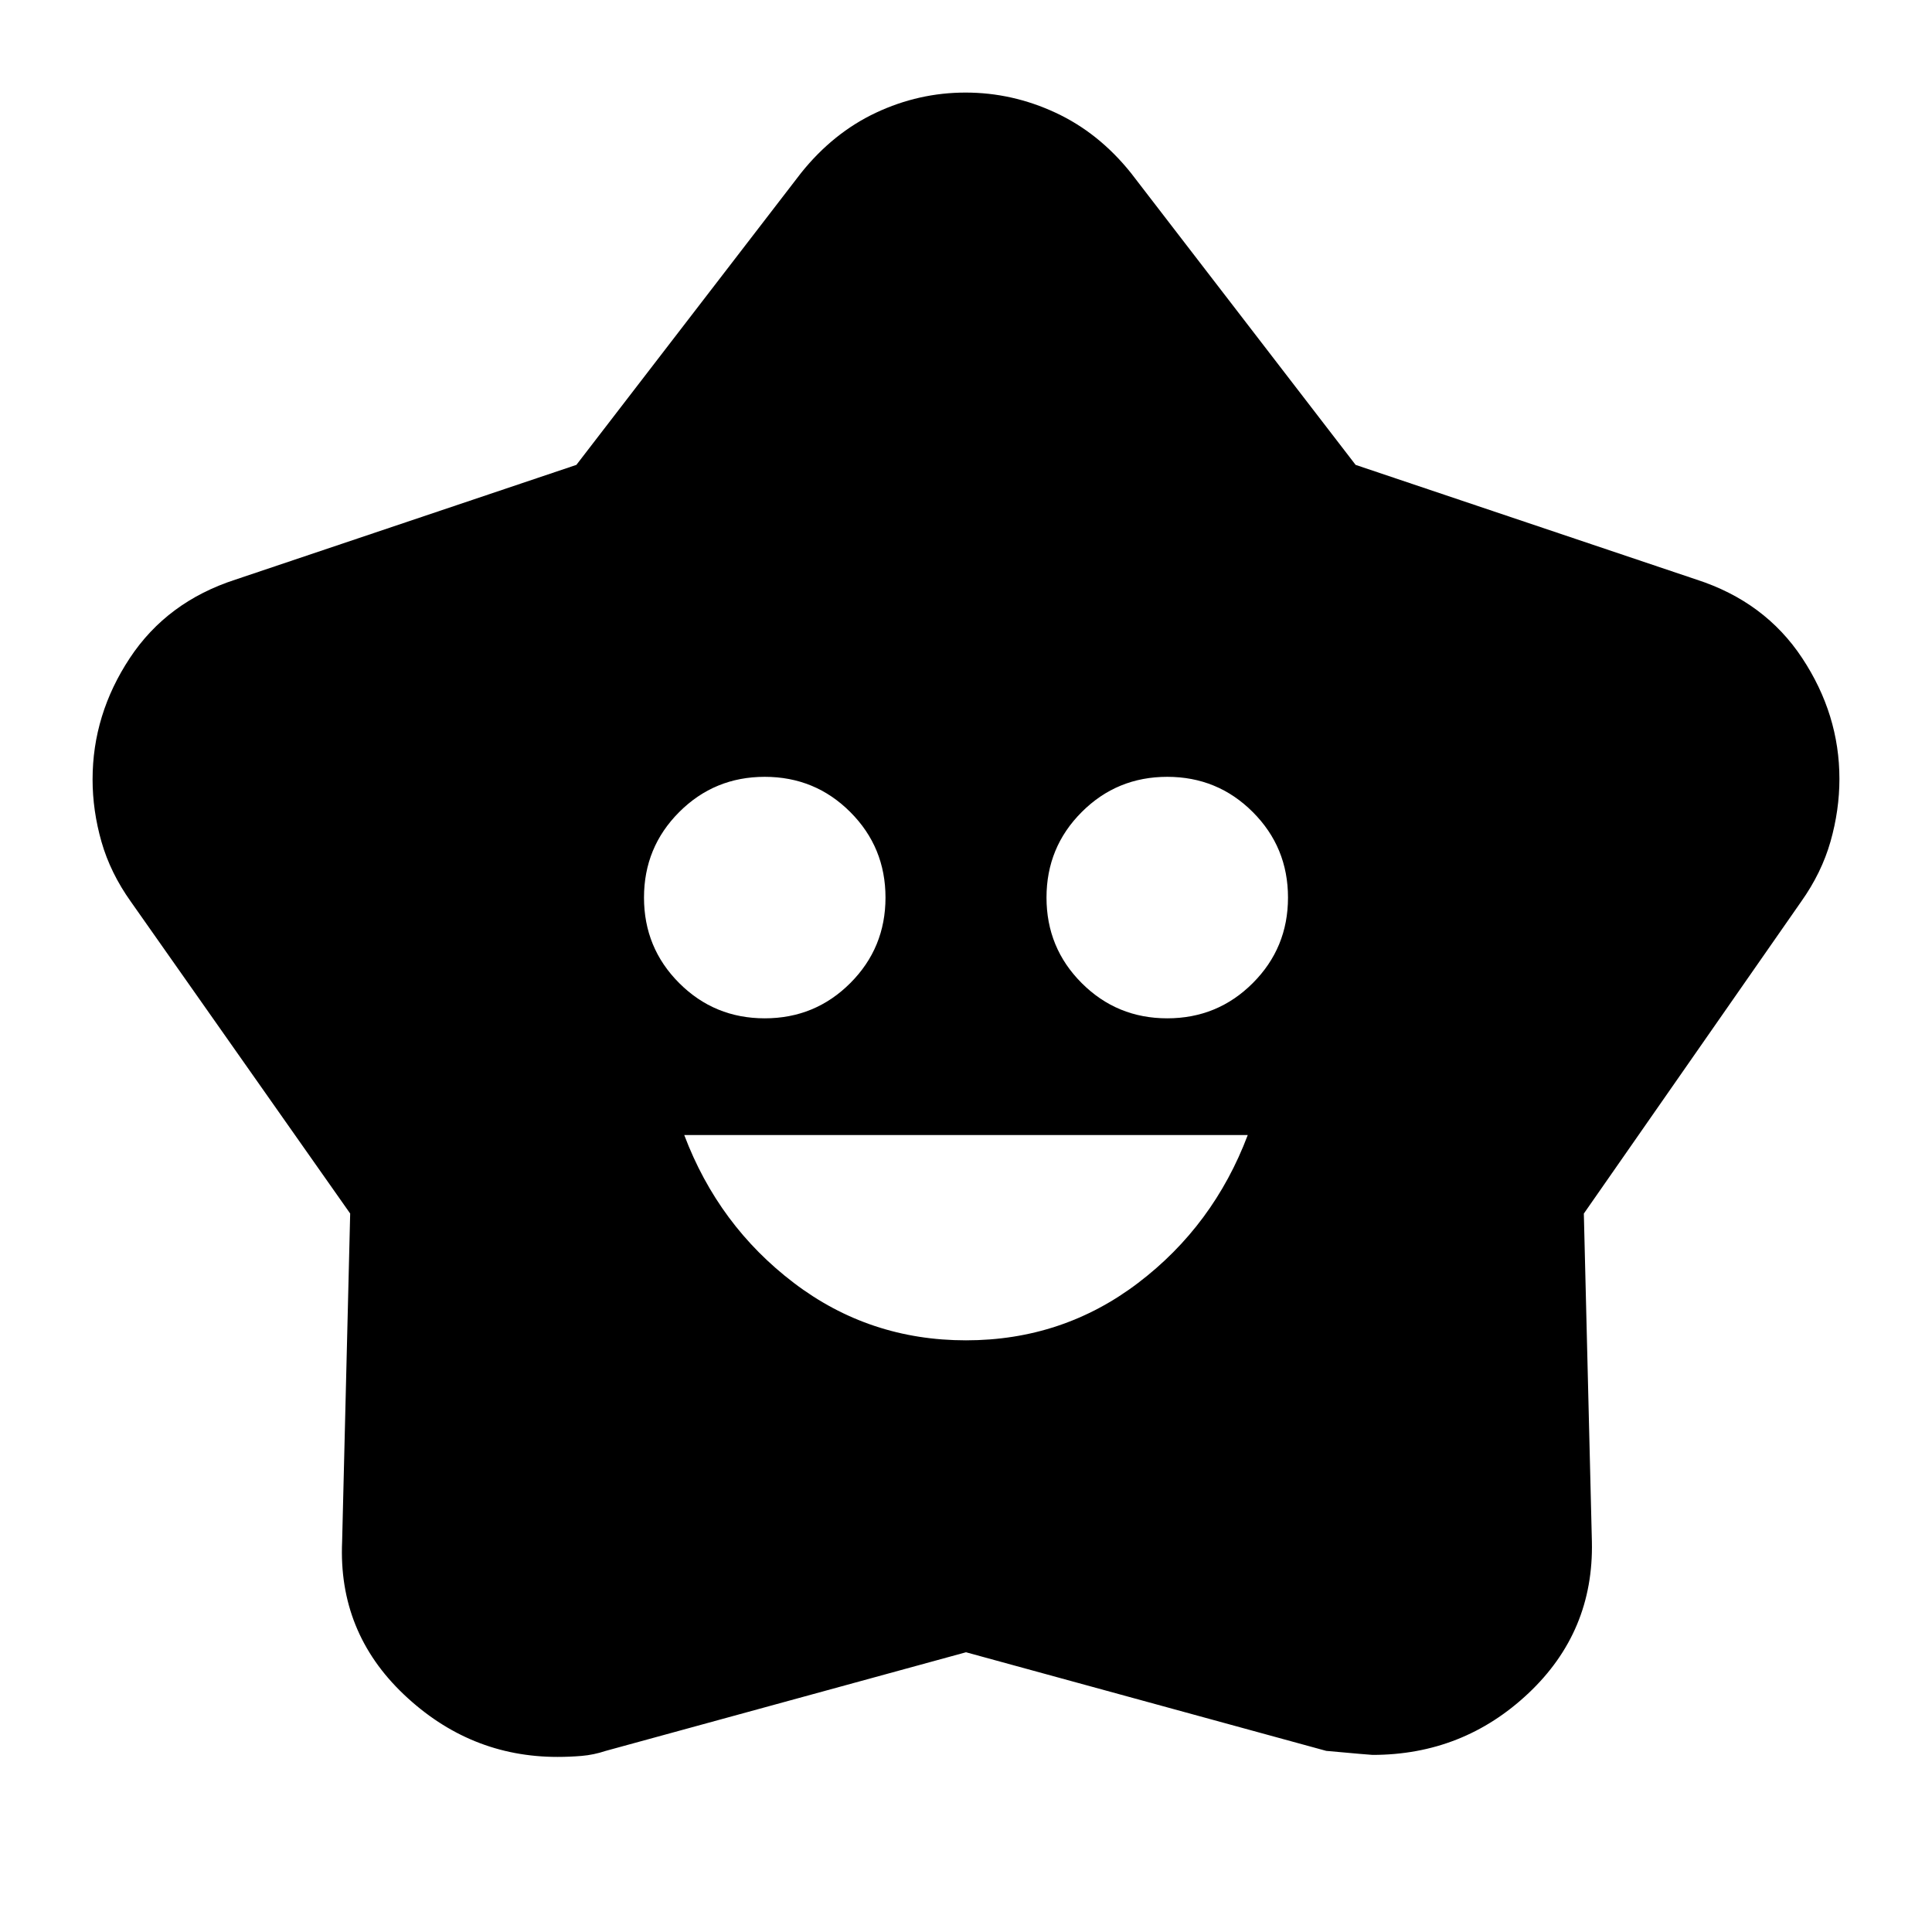 <svg xmlns="http://www.w3.org/2000/svg" height="24" viewBox="0 -960 960 960" width="24"><path d="M480-294q48 0 85.5-28.5T620-396H340q17 45 54.5 73.5T480-294ZM380-454q25 0 42.5-17.5T440-514q0-25-17.5-42.5T380-574q-25 0-42.5 17.5T320-514q0 25 17.5 42.5T380-454Zm200 0q25 0 42.5-17.5T640-514q0-25-17.5-42.5T580-574q-25 0-42.5 17.5T520-514q0 25 17.5 42.5T580-454ZM286.4-729 398-874q16-20 37.28-30 21.29-10 44.5-10 23.22 0 44.72 10t37.5 30l111.6 145L843-672q34 11 52.5 39t18.5 60q0 15.57-4.43 31.15Q905.13-526.28 895-512L787-356.98 791-194q1 44.7-31.5 75.35Q727-88 682-88q-1 0-23-2l-179-49-179 49q-6 2-12 2.5t-12 .5q-43.6 0-76.3-31-32.7-31-30.7-76l4-163L65-512q-10.13-14.21-14.57-29.71-4.43-15.5-4.43-31Q46-605 64.5-633t52.5-39l169.4-57Z"/></svg>